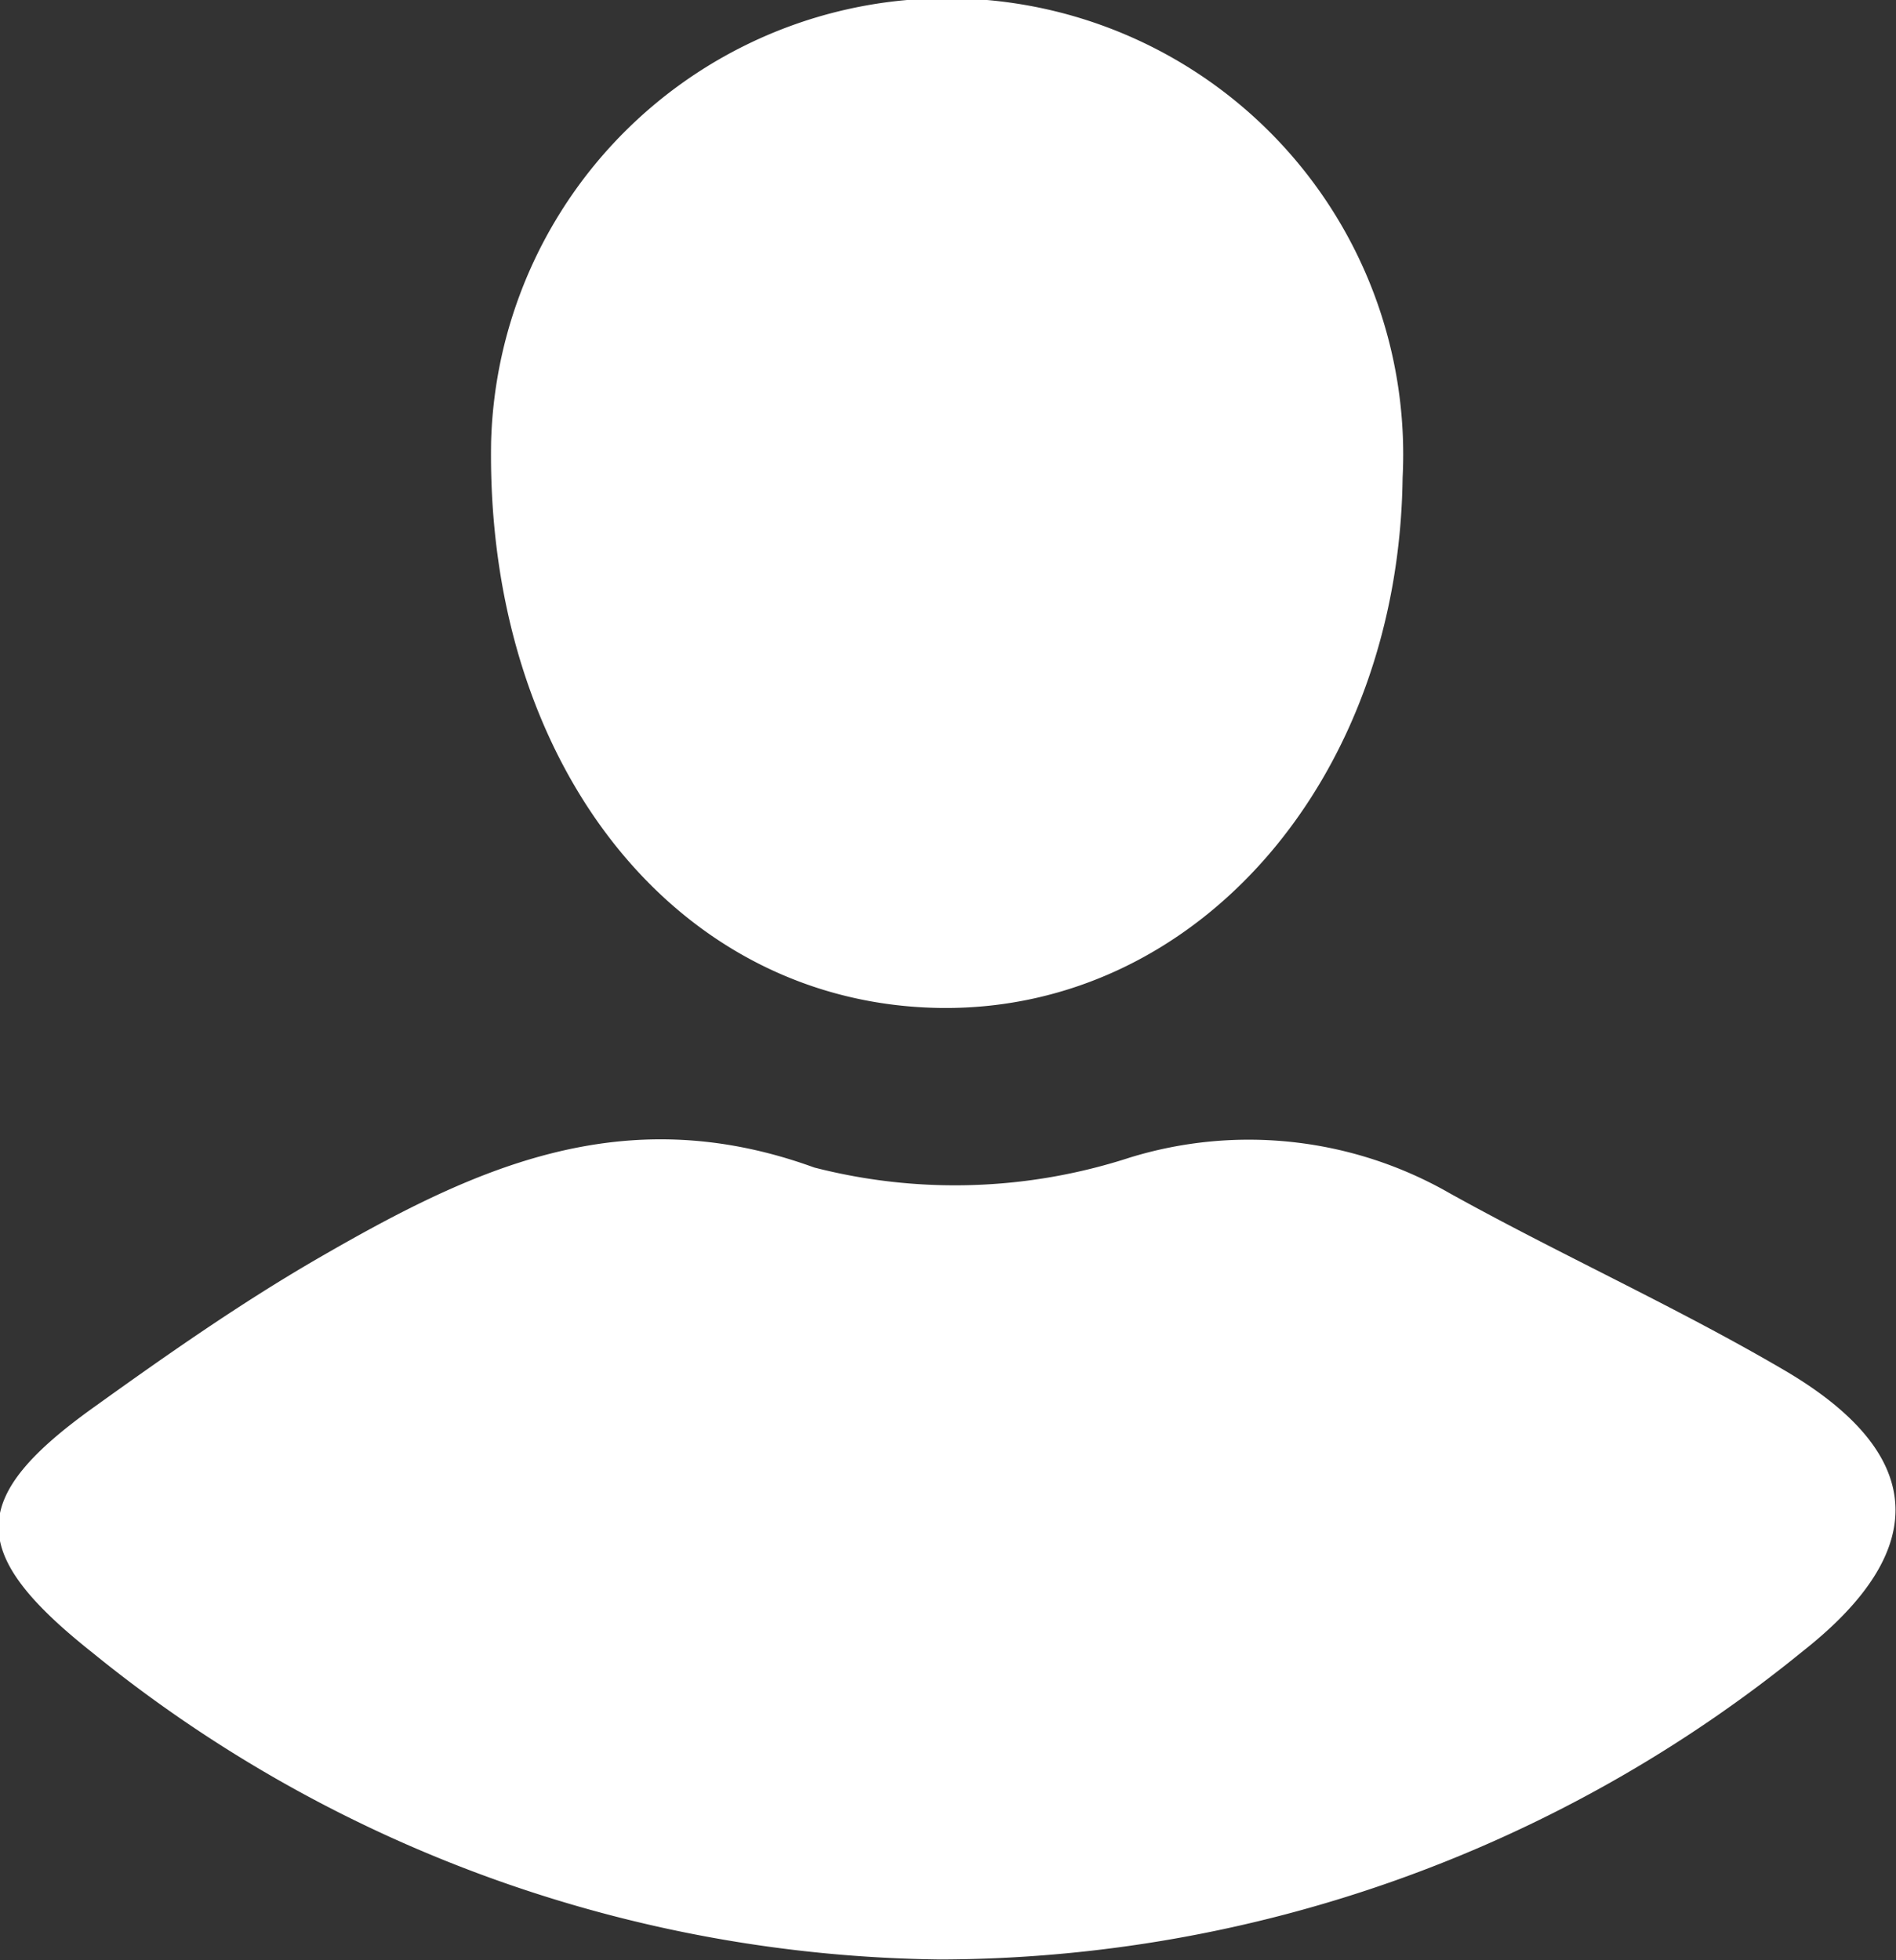 <svg xmlns="http://www.w3.org/2000/svg" width="24.94" height="25.781" viewBox="0 0 24.94 25.781"><rect x="0" y="0" width="24.94" height="25.781" fill="#333333" stroke="none"/><defs><style>.cls-1{fill:#fff;fill-rule:evenodd}</style></defs><path id="Фигура_1566" data-name="Фигура 1566" class="cls-1" d="M1634.56 116.521a18 18 0 0 1-11.16-4.04c-1.65-1.309-1.64-2.037.04-3.234.94-.675 1.9-1.347 2.9-1.928 2.03-1.175 4.01-2.141 6.56-1.214a7.432 7.432 0 0 0 4.15-.13 5.315 5.315 0 0 1 4.21.469c1.44.8 2.95 1.48 4.37 2.309 1.9 1.1 1.98 2.367.28 3.709a18.037 18.037 0 0 1-11.35 4.059zm6.08-19.49c-.05 3.966-2.69 7-6.05 6.976-3.49-.03-6.01-3.19-5.94-7.444a6 6 0 1 1 11.99.469z" transform="translate(-1622.19 -90.75)"/></svg>